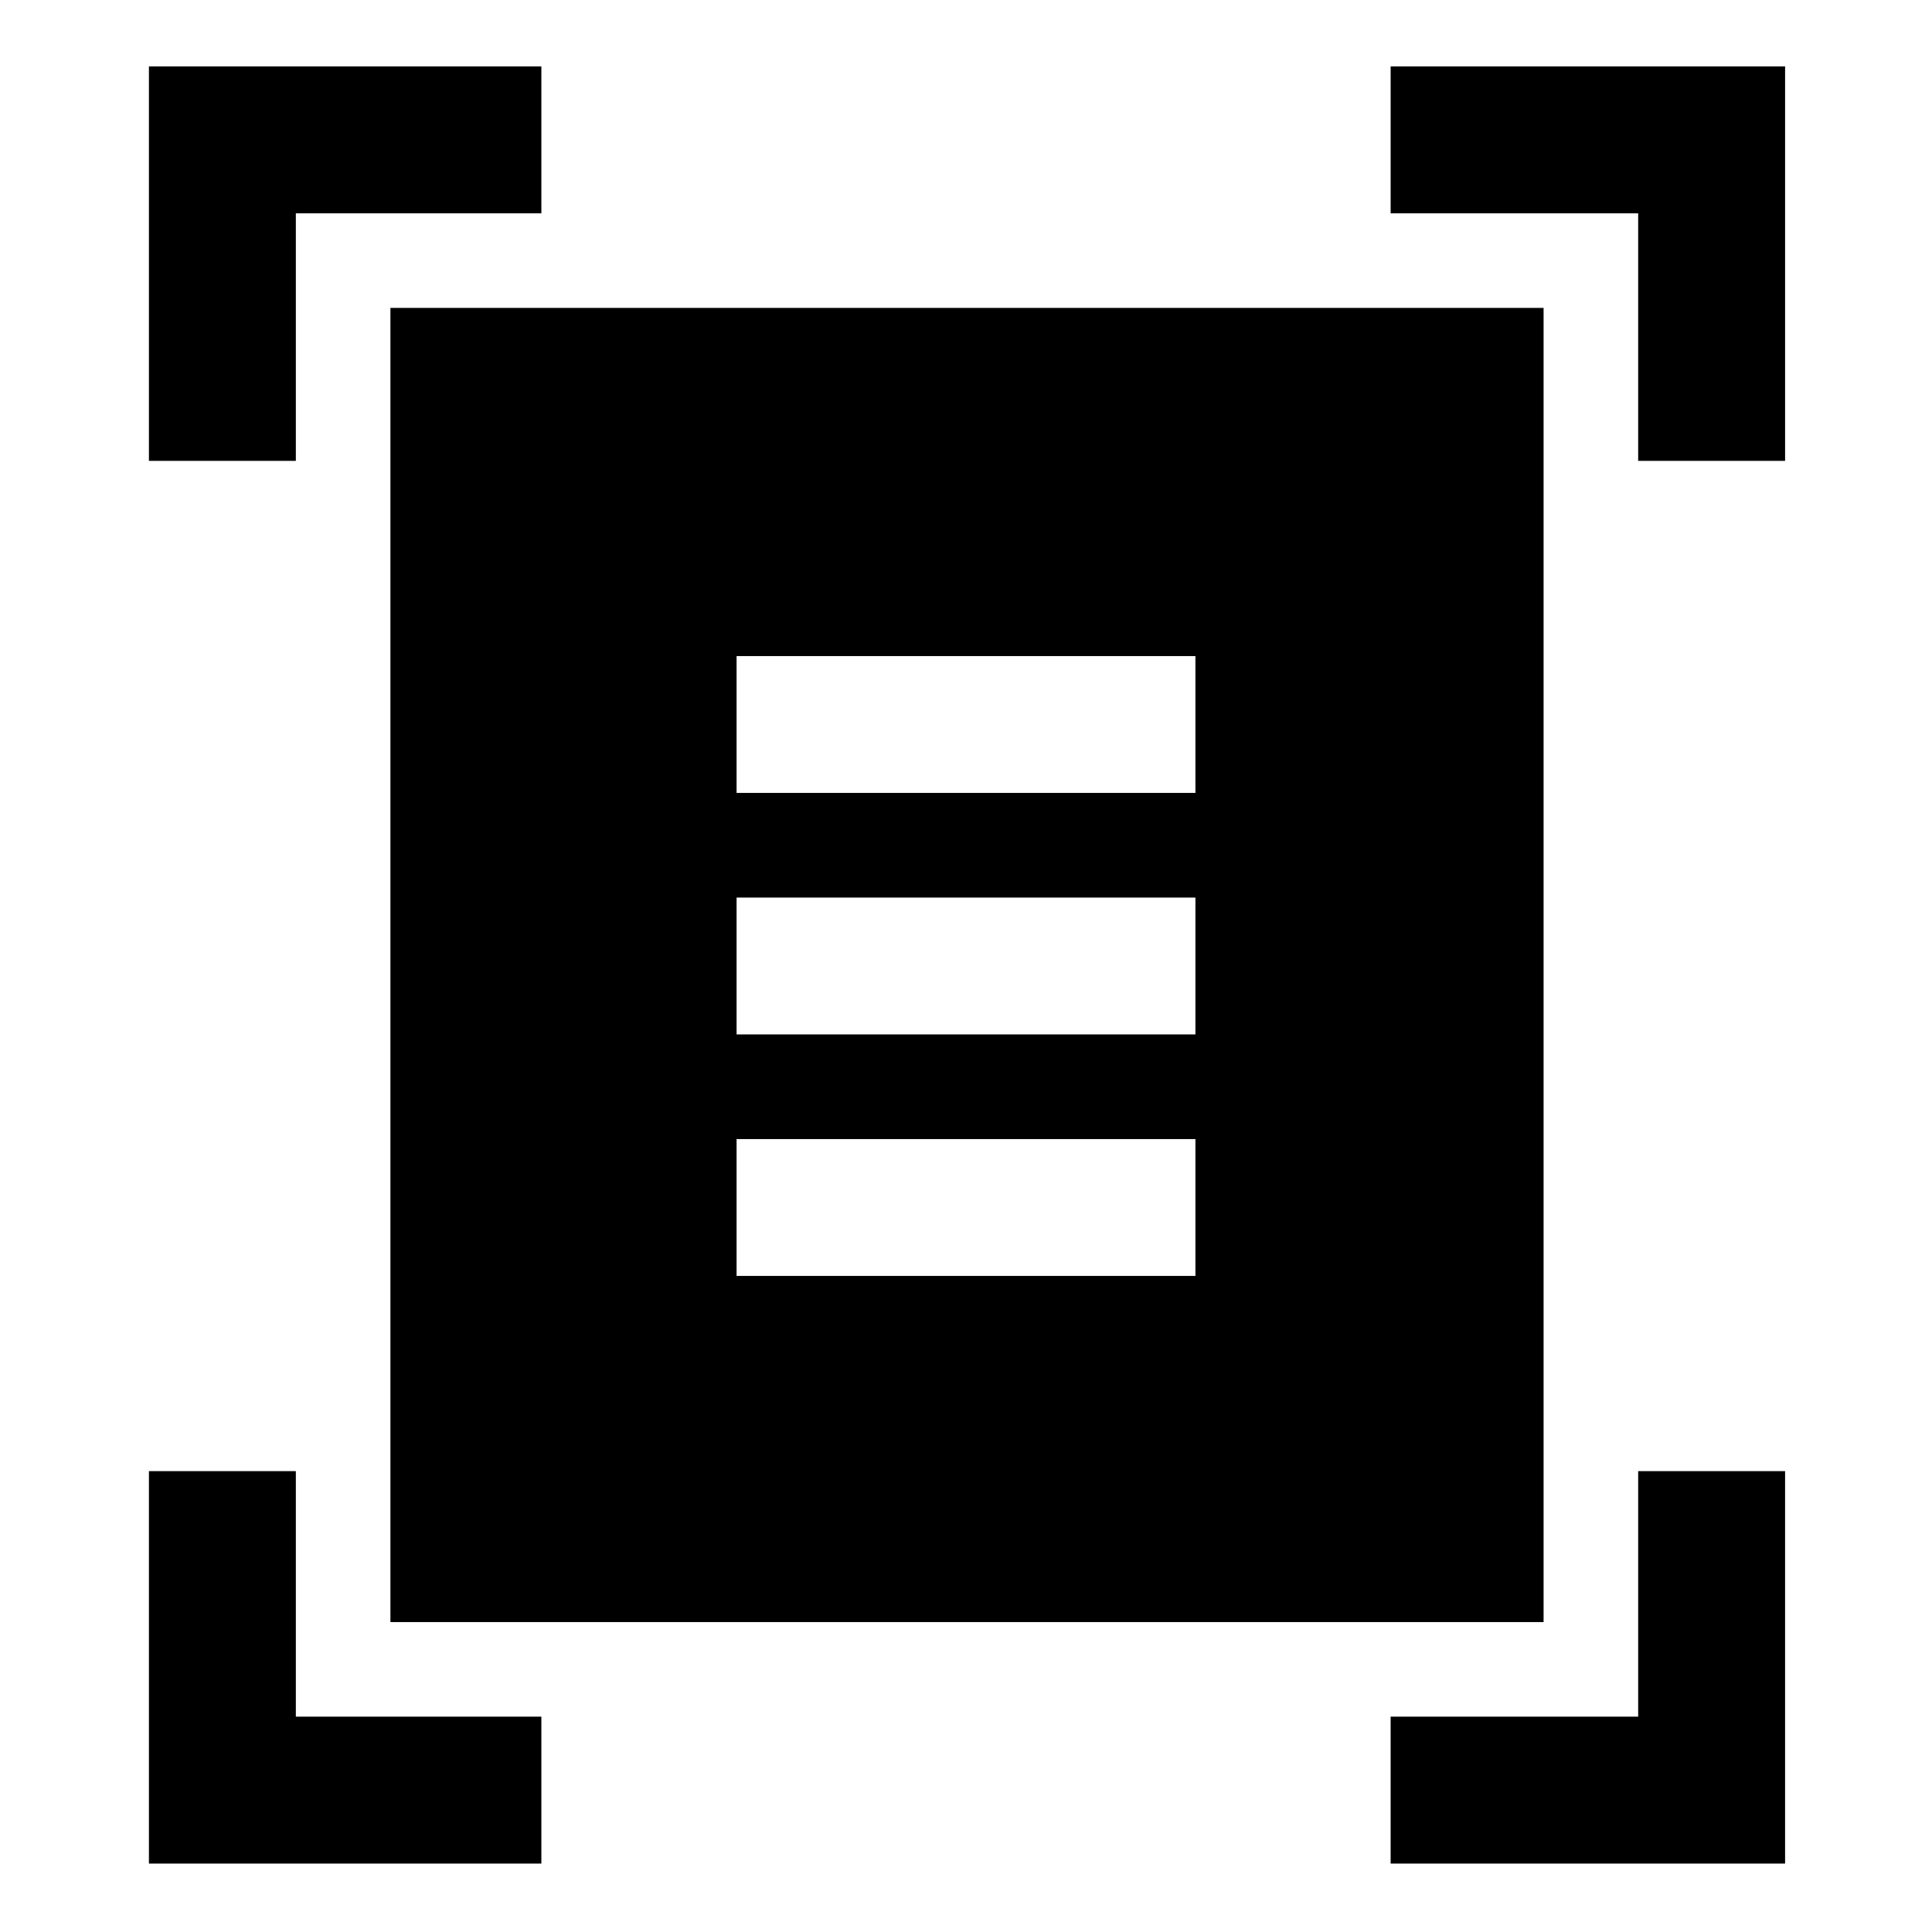 <svg xmlns="http://www.w3.org/2000/svg" height="48" viewBox="0 -960 960 960" width="48"><path d="M74-731v-196h195v73H147v123H74Zm740 0v-123H691v-73h196v196h-73ZM74-34v-195h73v122h122v73H74Zm617 0v-73h123v-122h73v195H691ZM194-154v-653h573v653H194Zm172-412h228v-68H366v68Zm0 120h228v-68H366v68Zm0 120h228v-68H366v68Z"/></svg>
